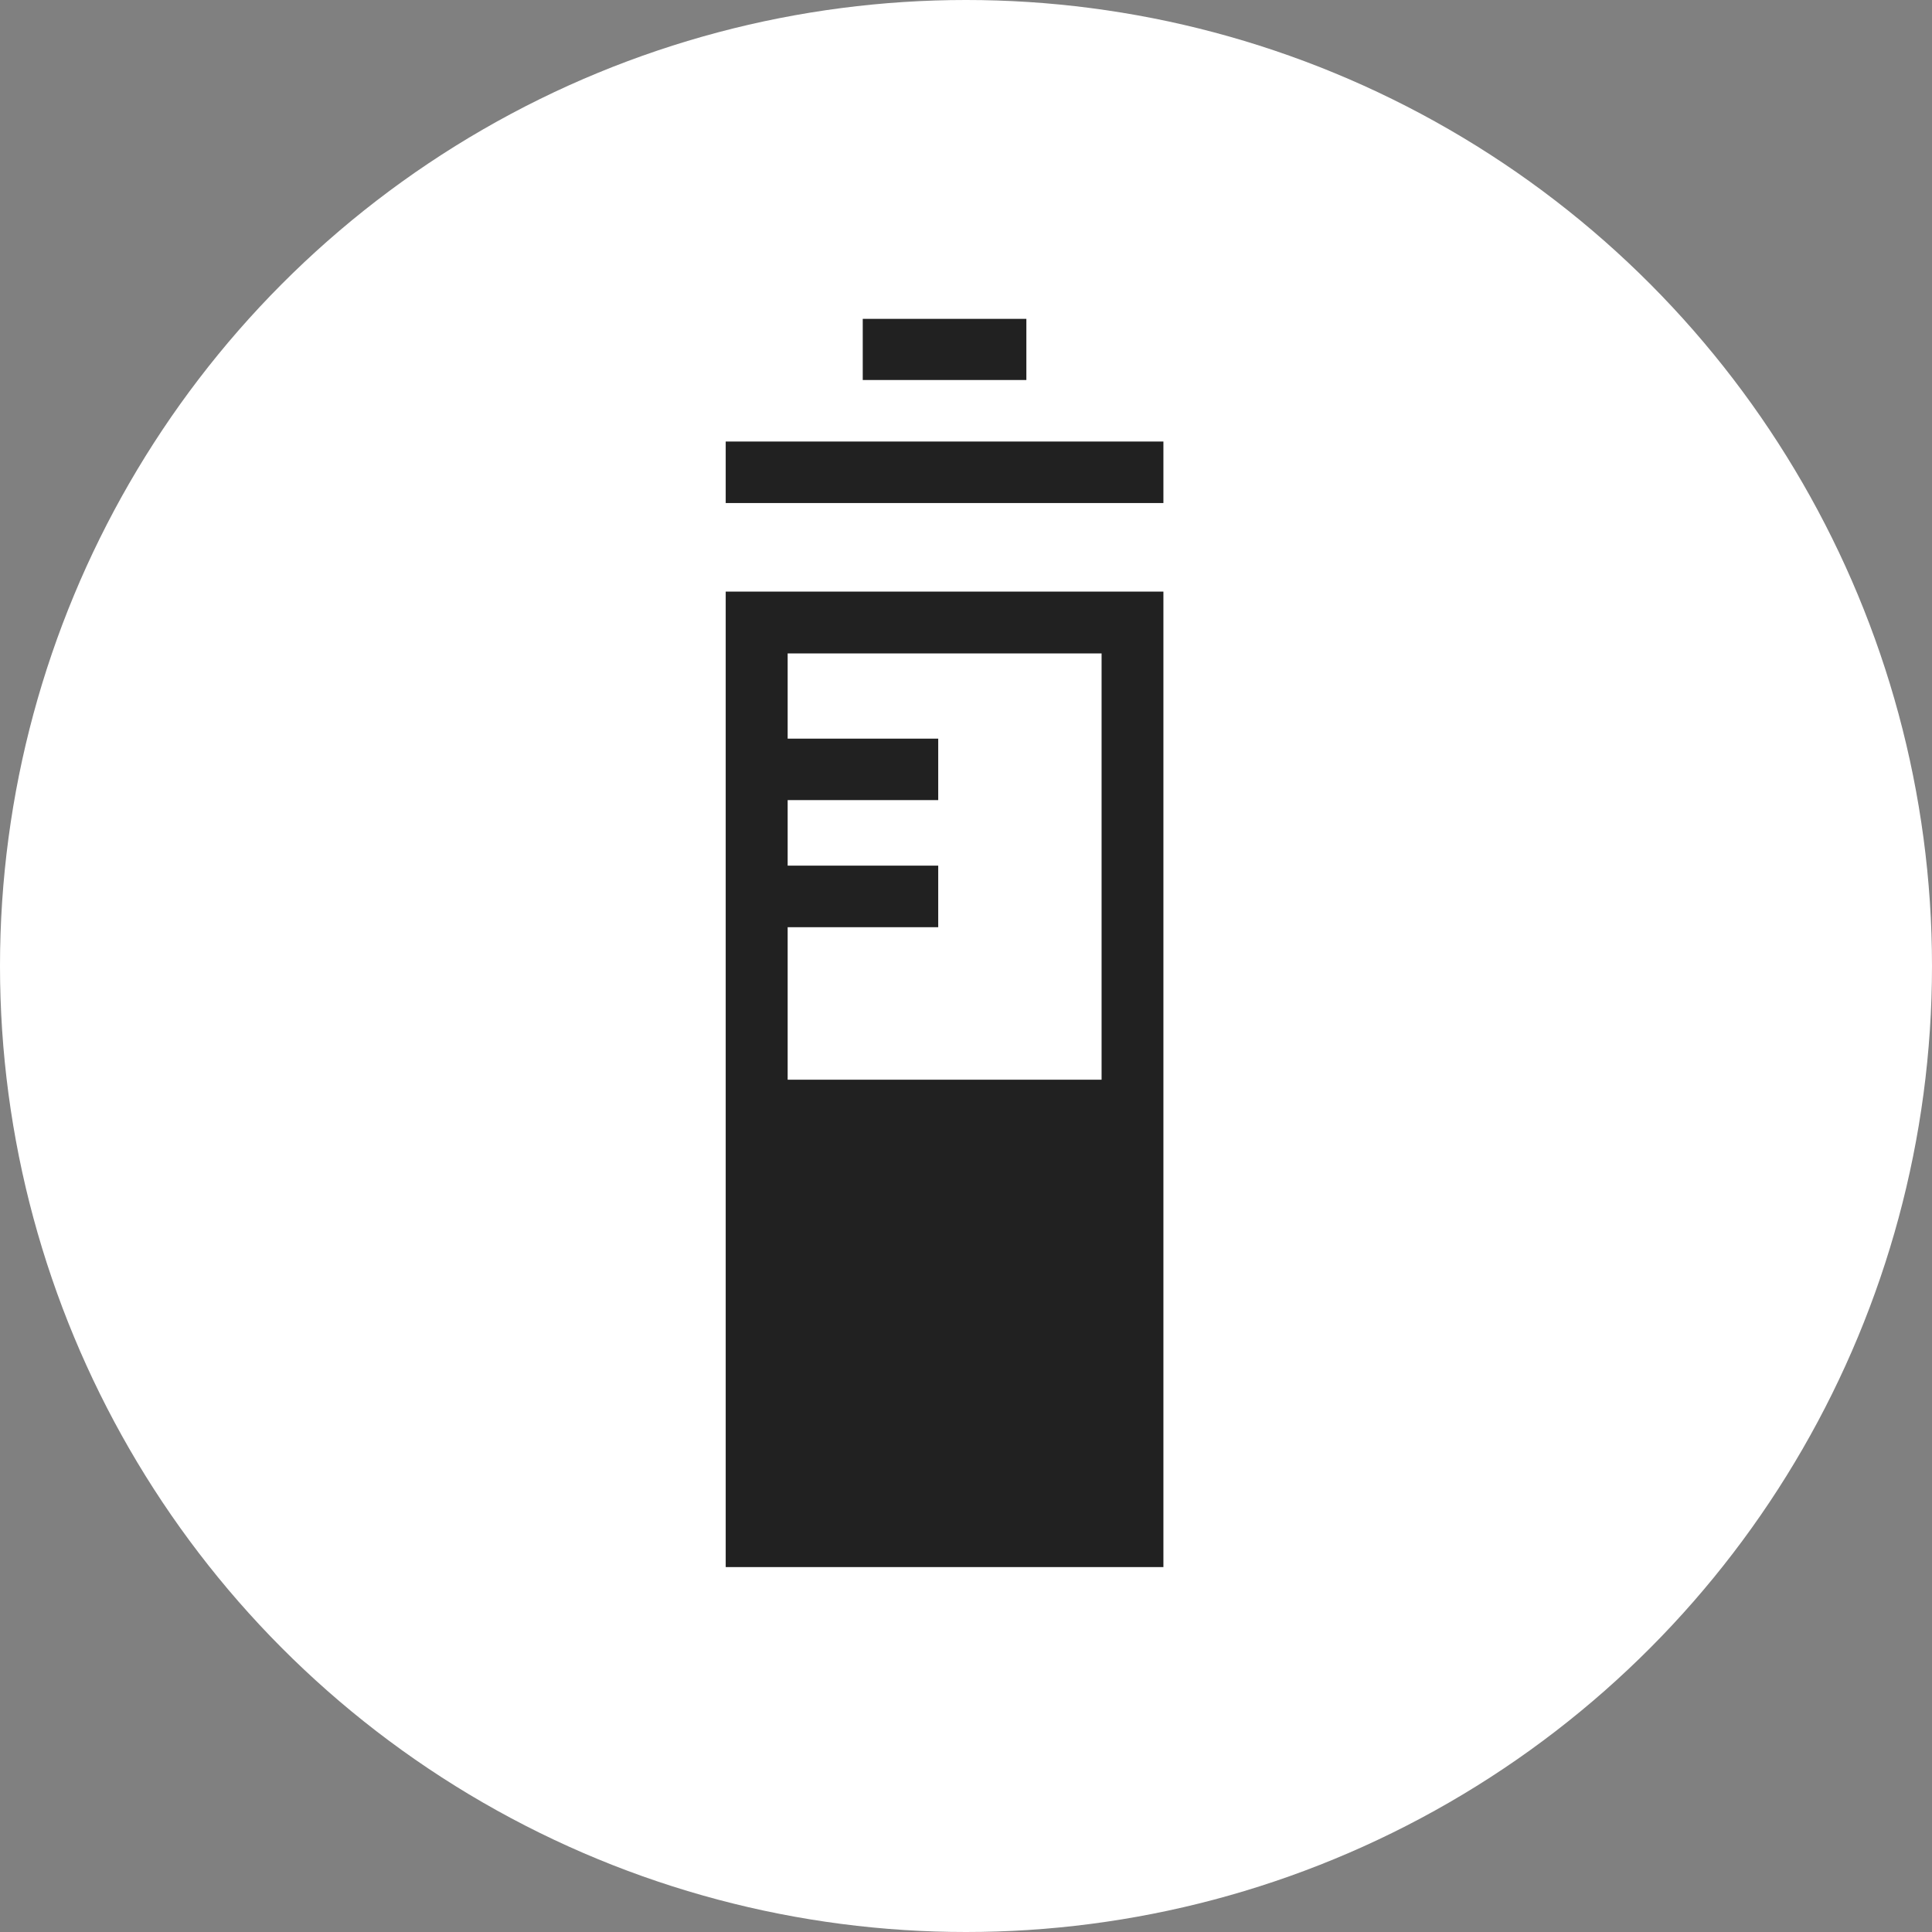 <svg xmlns="http://www.w3.org/2000/svg" width="45" height="45" viewBox="0 0 45 45">
  <rect x="0" y="0" width="45" height="45" fill="#808080" stroke="none"/>
  <g id="floor_bt_baby" transform="translate(-1706 -542)">
    <circle id="타원_138" data-name="타원 138" cx="22.5" cy="22.5" r="22.5" transform="translate(1706 542)" fill="#fff"/>
    <path id="패스_3536" data-name="패스 3536" d="M479.225,1656.953v22.72H489.42v-22.72Zm8.755,11.369h-7.312v-3.553h3.507v-1.433h-3.507v-1.527h3.507v-1.431h-3.507v-1.985h7.312Zm1.44-14.865v1.433H479.225v-1.433Zm-3.192-1.433h-3.811V1650.6h3.811Z" transform="translate(1243.678 -1101.173)" fill="#212121"/>
  </g>
</svg>
